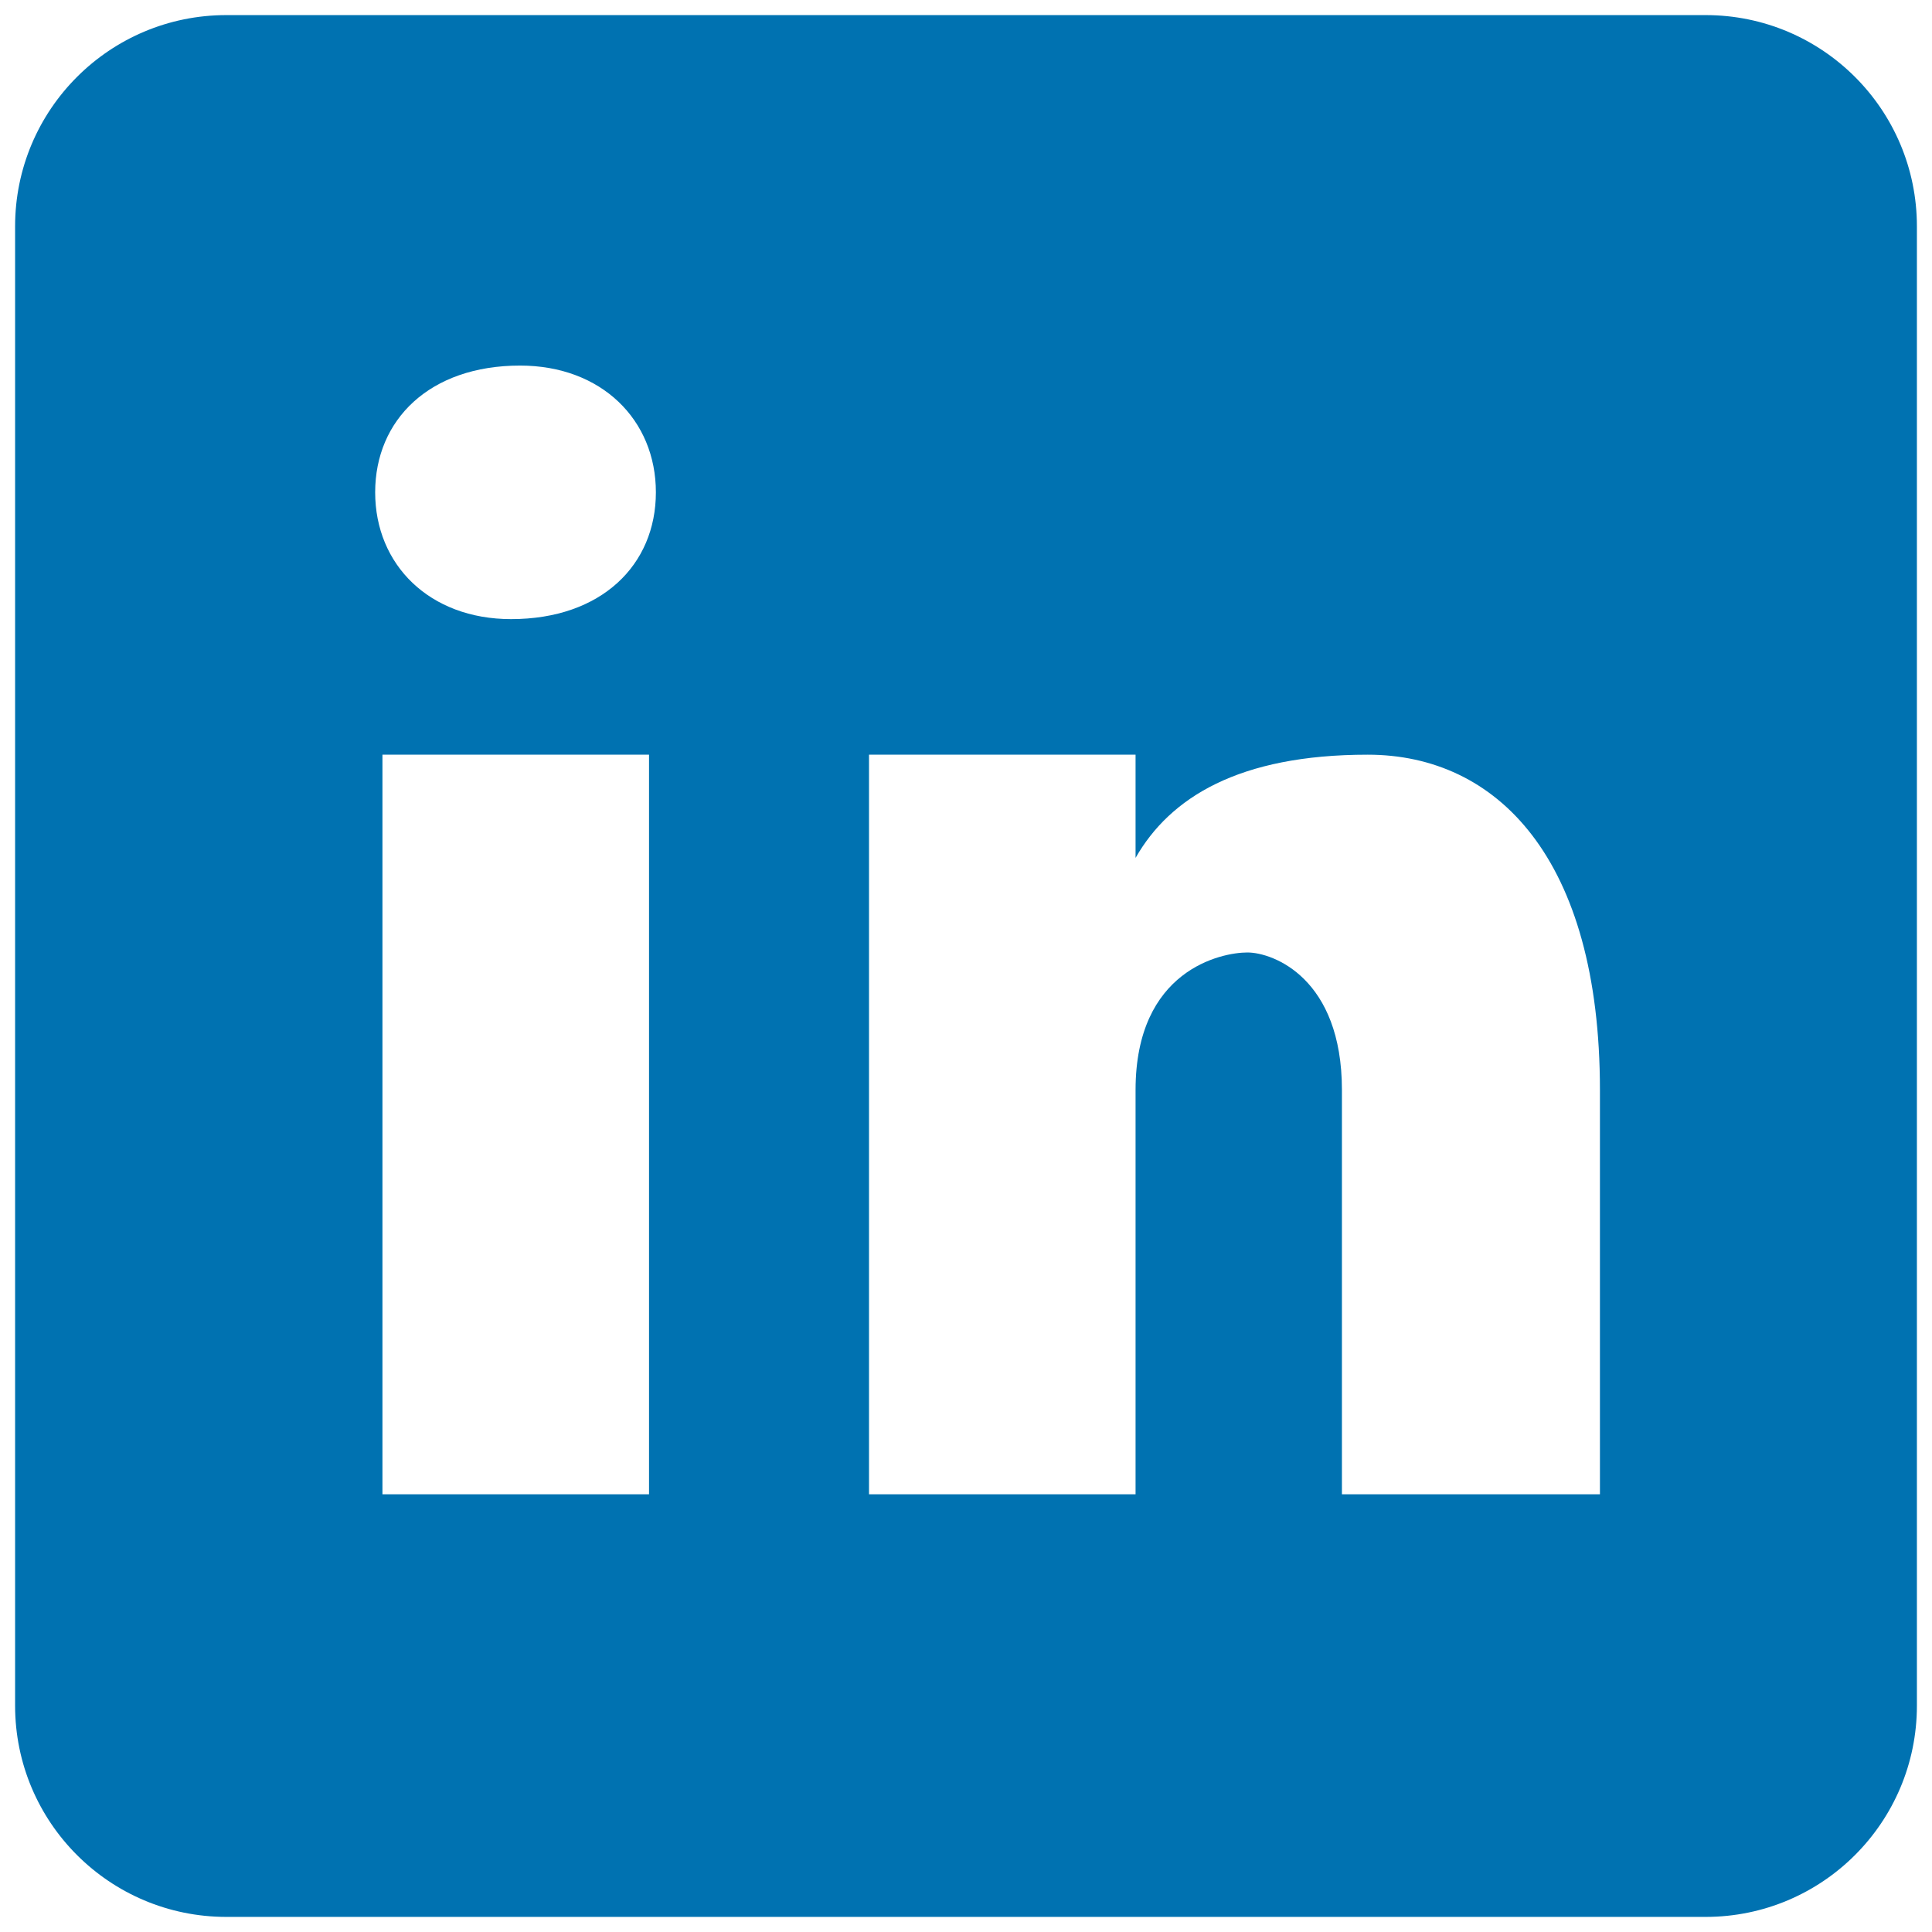 <svg width="64" height="64" viewBox="0 0 64 64" fill="none" xmlns="http://www.w3.org/2000/svg">
<g clip-path="url(#clip0_17075_2684)">
<path d="M56.5 0.5L7.5 0.5C3.632 0.5 0.5 3.632 0.5 7.5L0.5 56.5C0.5 60.367 3.632 63.5 7.5 63.5H56.5C60.367 63.5 63.5 60.367 63.5 56.5V7.5C63.5 3.632 60.367 0.5 56.5 0.5ZM21.5 49.5H12.669L12.669 25H21.5L21.5 49.5ZM16.929 20.509C14.23 20.509 12.428 18.71 12.428 16.309C12.428 13.909 14.227 12.11 17.227 12.11C19.925 12.11 21.727 13.909 21.727 16.309C21.727 18.71 19.928 20.509 16.929 20.509ZM53 49.5H44.453V36.109C44.453 32.406 42.175 31.552 41.321 31.552C40.467 31.552 37.617 32.123 37.617 36.109C37.617 36.679 37.617 49.5 37.617 49.5H28.787L28.787 25L37.617 25V28.419C38.755 26.424 41.033 25 45.307 25C49.581 25 53 28.419 53 36.109V49.5Z" fill="#0072B1"/>
</g>
<defs>
<clipPath id="clip0_17075_2684">
<rect width="64" height="64" fill="white"/>
</clipPath>
</defs>
</svg>
